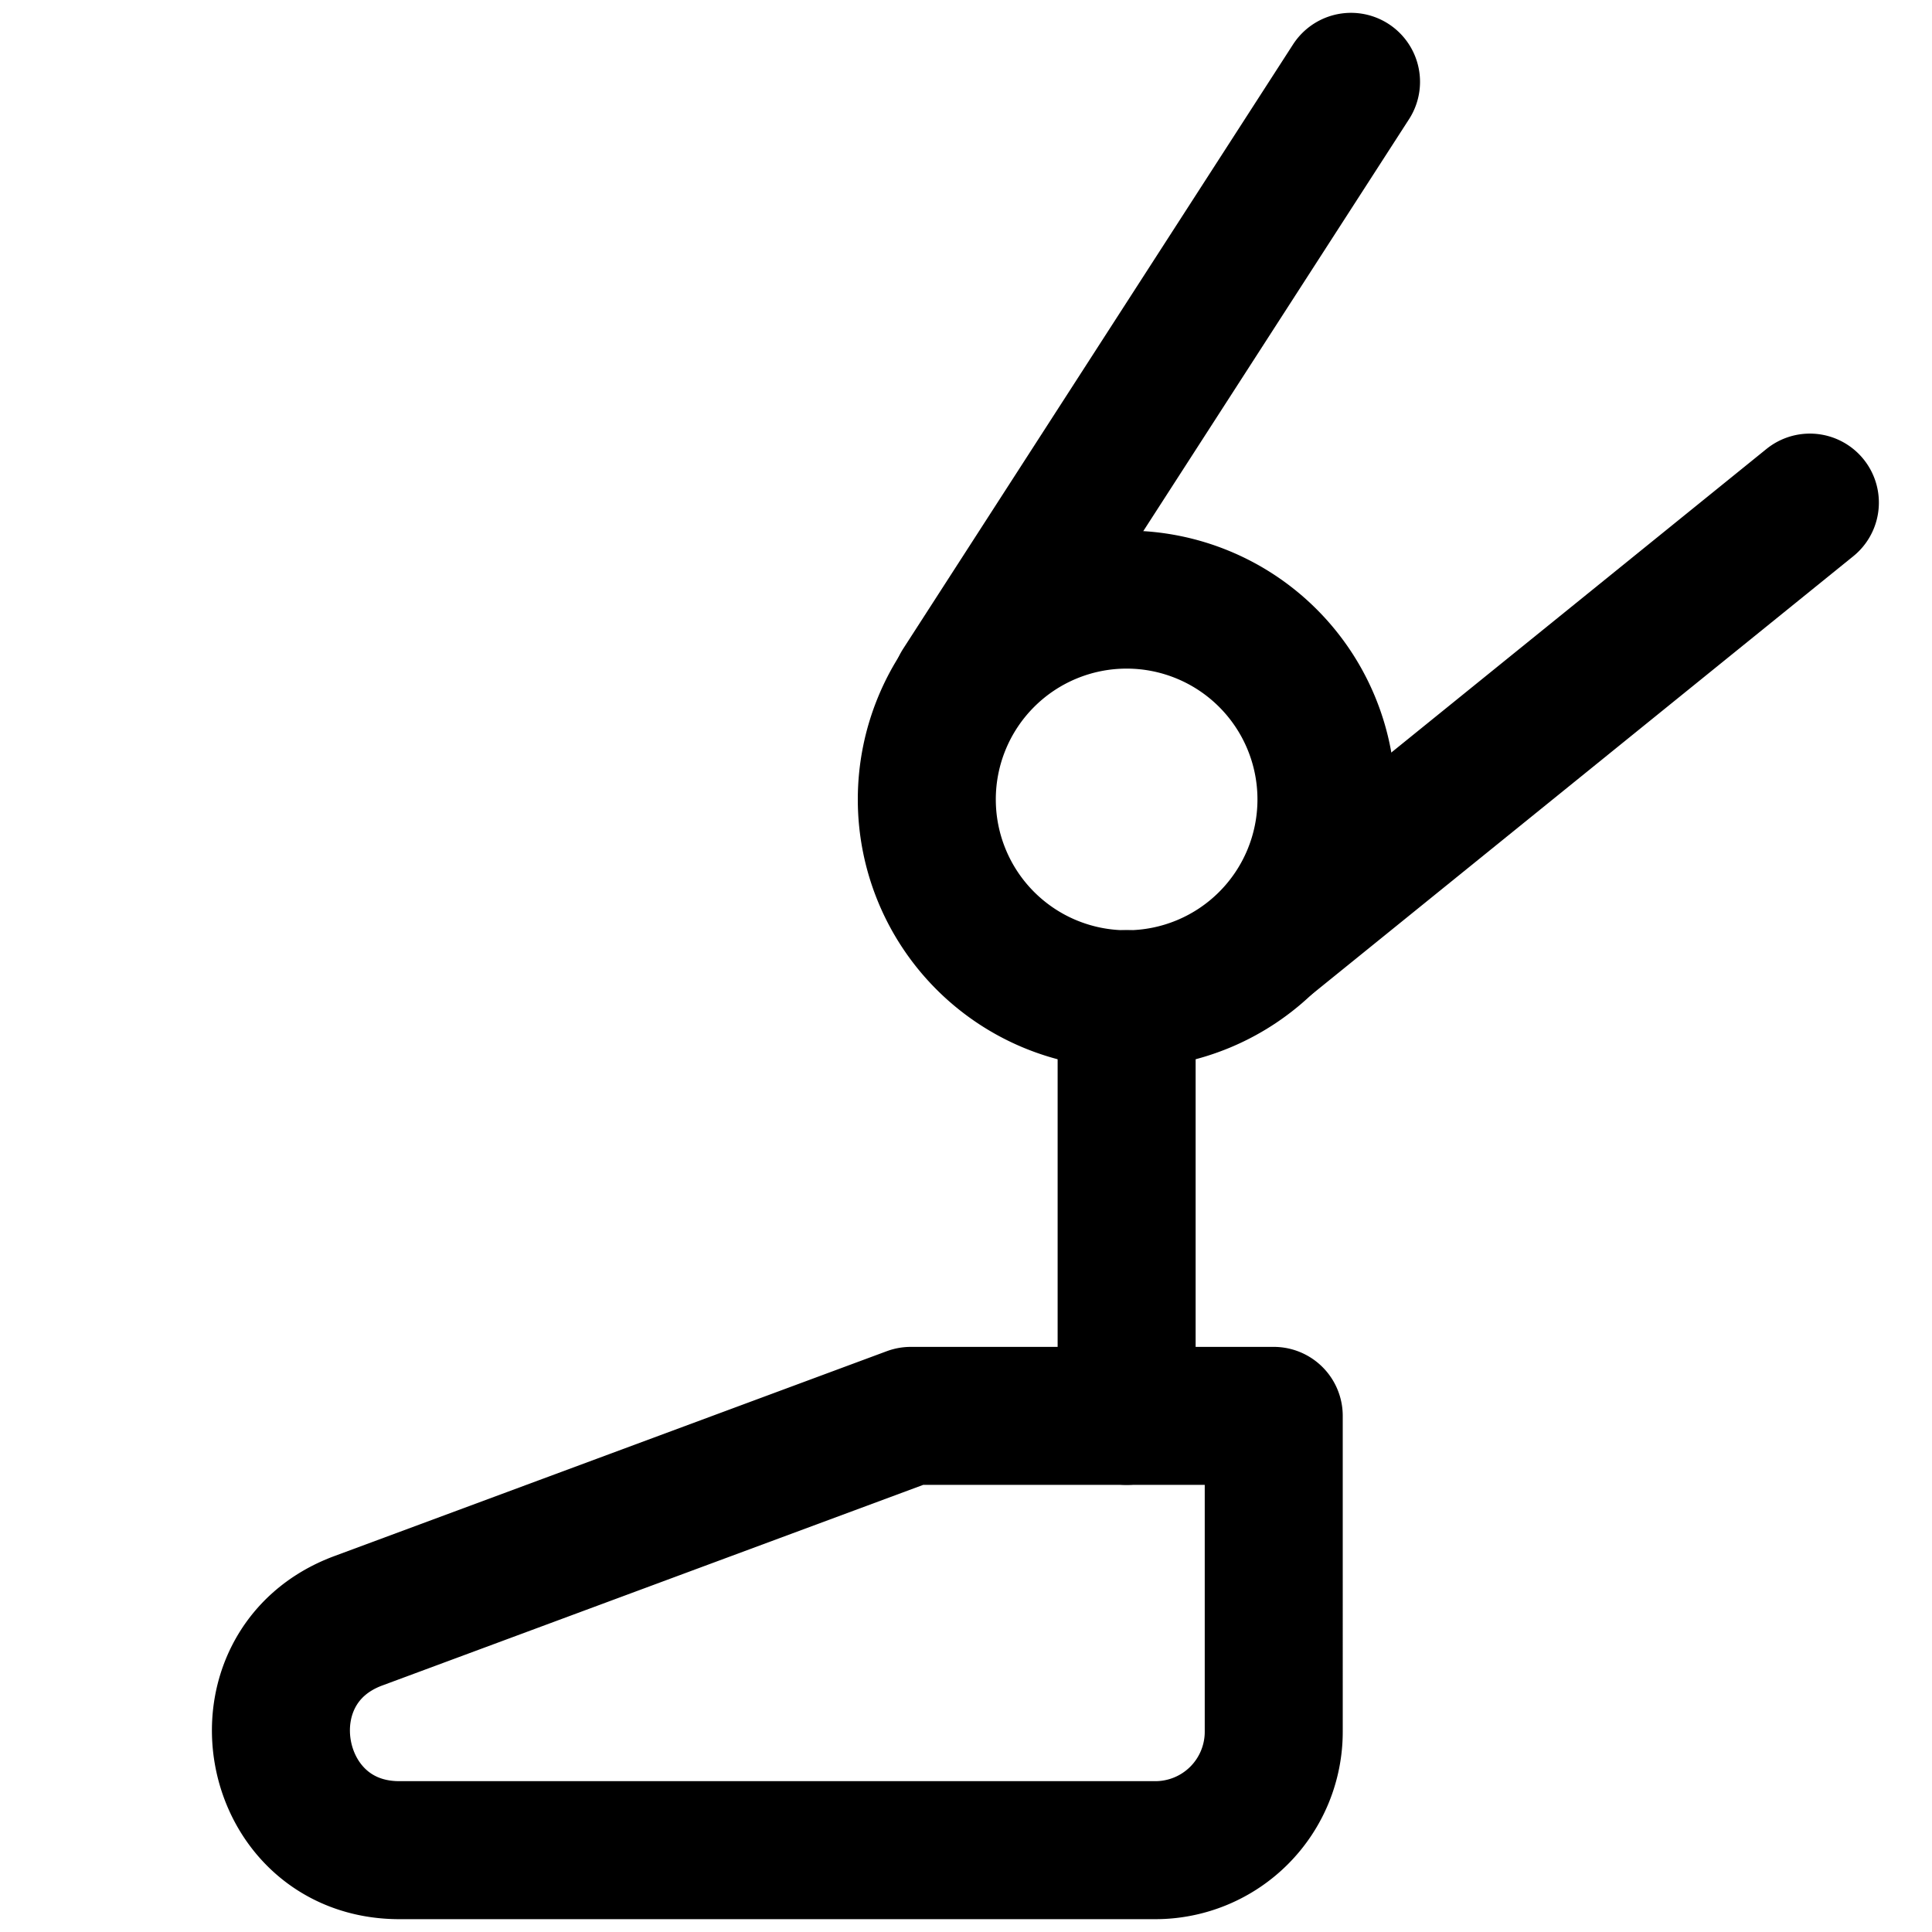 <svg focusable="false" xmlns="http://www.w3.org/2000/svg" fill="none" role="img" aria-label="Icon" viewBox="0 0 14 14">
  <g stroke="currentColor">
    <path d="M8.164 10.26V7.24" stroke-linecap="round" stroke-linejoin="round"/>
    <path d="M6.716 5.793a1.448 1.448 0 1 0 2.896 0 1.448 1.448 0 1 0-2.896 0"/>
    <path d="M6.965 4.972 9.79.593m3.325 3.049L9.2 6.81m.03 3.45H6.6l-4.004 1.485c-.897.333-.658 1.662.298 1.662h5.478a.858.858 0 0 0 .858-.858z" stroke-linecap="round" stroke-linejoin="round"/>
  </g>
</svg>
